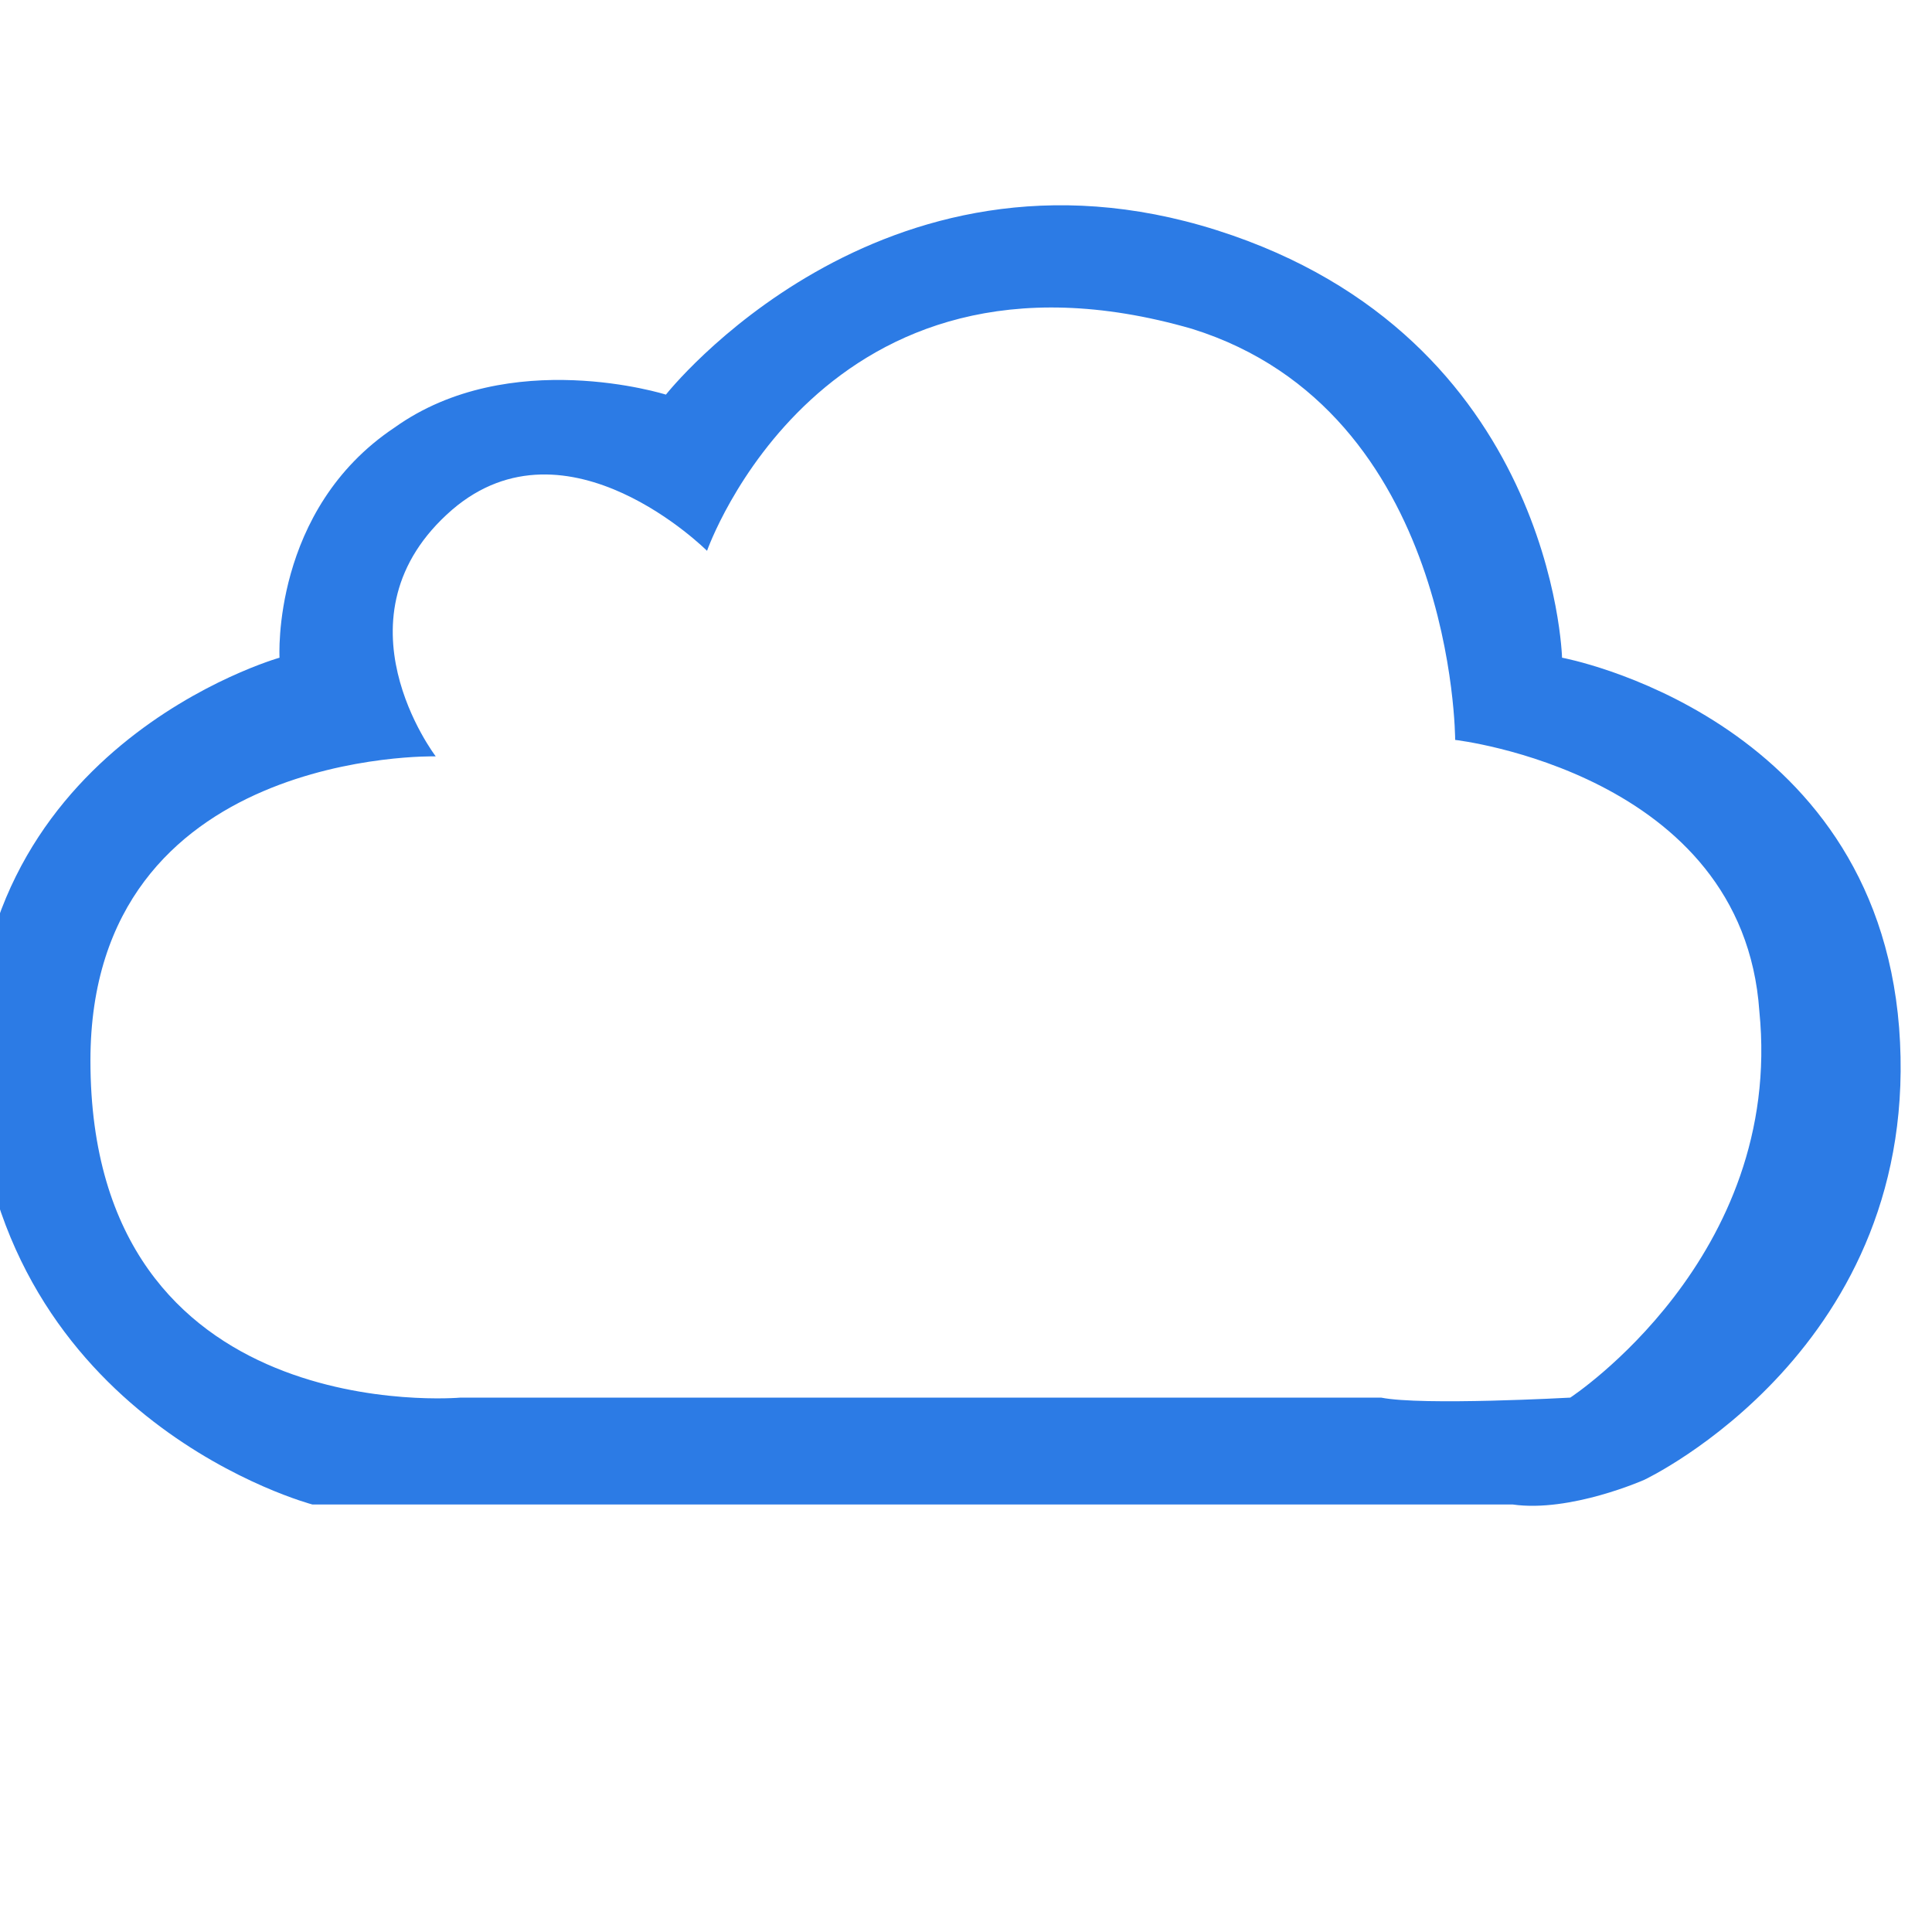 <?xml version="1.0" encoding="utf-8"?>
<!-- Generator: Adobe Illustrator 25.2.0, SVG Export Plug-In . SVG Version: 6.00 Build 0)  -->
<svg version="1.1" id="Layer_1" xmlns="http://www.w3.org/2000/svg" xmlns:xlink="http://www.w3.org/1999/xlink" x="0px" y="0px"
	 viewBox="0 0 23.5 23.5" style="enable-background:new 0 0 23.5 23.5;" xml:space="preserve">
<style type="text/css">
	.st0{fill:#2C7BE5;}
	.st1{fill:#FFFFFF;}
	.st2{fill-rule:evenodd;clip-rule:evenodd;fill:#2C7BE5;}
	.st3{fill:none;}
</style>
<g>
	<g>
		<path class="st0" d="M18.4,18.3H3.8c0,0-3.8-1-4.1-5.1c-0.2-4.1,3.7-5.2,3.7-5.2S3.3,6.2,4.8,5.2c1.4-1,3.3-0.4,3.3-0.4
			s2.6-3.3,6.7-2C18.9,4.1,19,8,19,8s3.8,0.7,4.1,4.5C23.4,16.4,20,18,20,18S19.1,18.4,18.4,18.3z M19.1,17c0,0,2.6-1.7,2.3-4.7
			c-0.2-2.9-3.7-3.3-3.7-3.3s0-4-3.2-5C10,2.7,8.6,6.7,8.6,6.7S6.9,5,5.5,6.2c-1.5,1.3-0.2,3-0.2,3s-4.2-0.1-4.2,3.7
			c0,4.5,4.5,4.1,4.5,4.1h11.2C17.3,17.1,19.1,17,19.1,17z"/>
	</g>
</g>
</svg>
